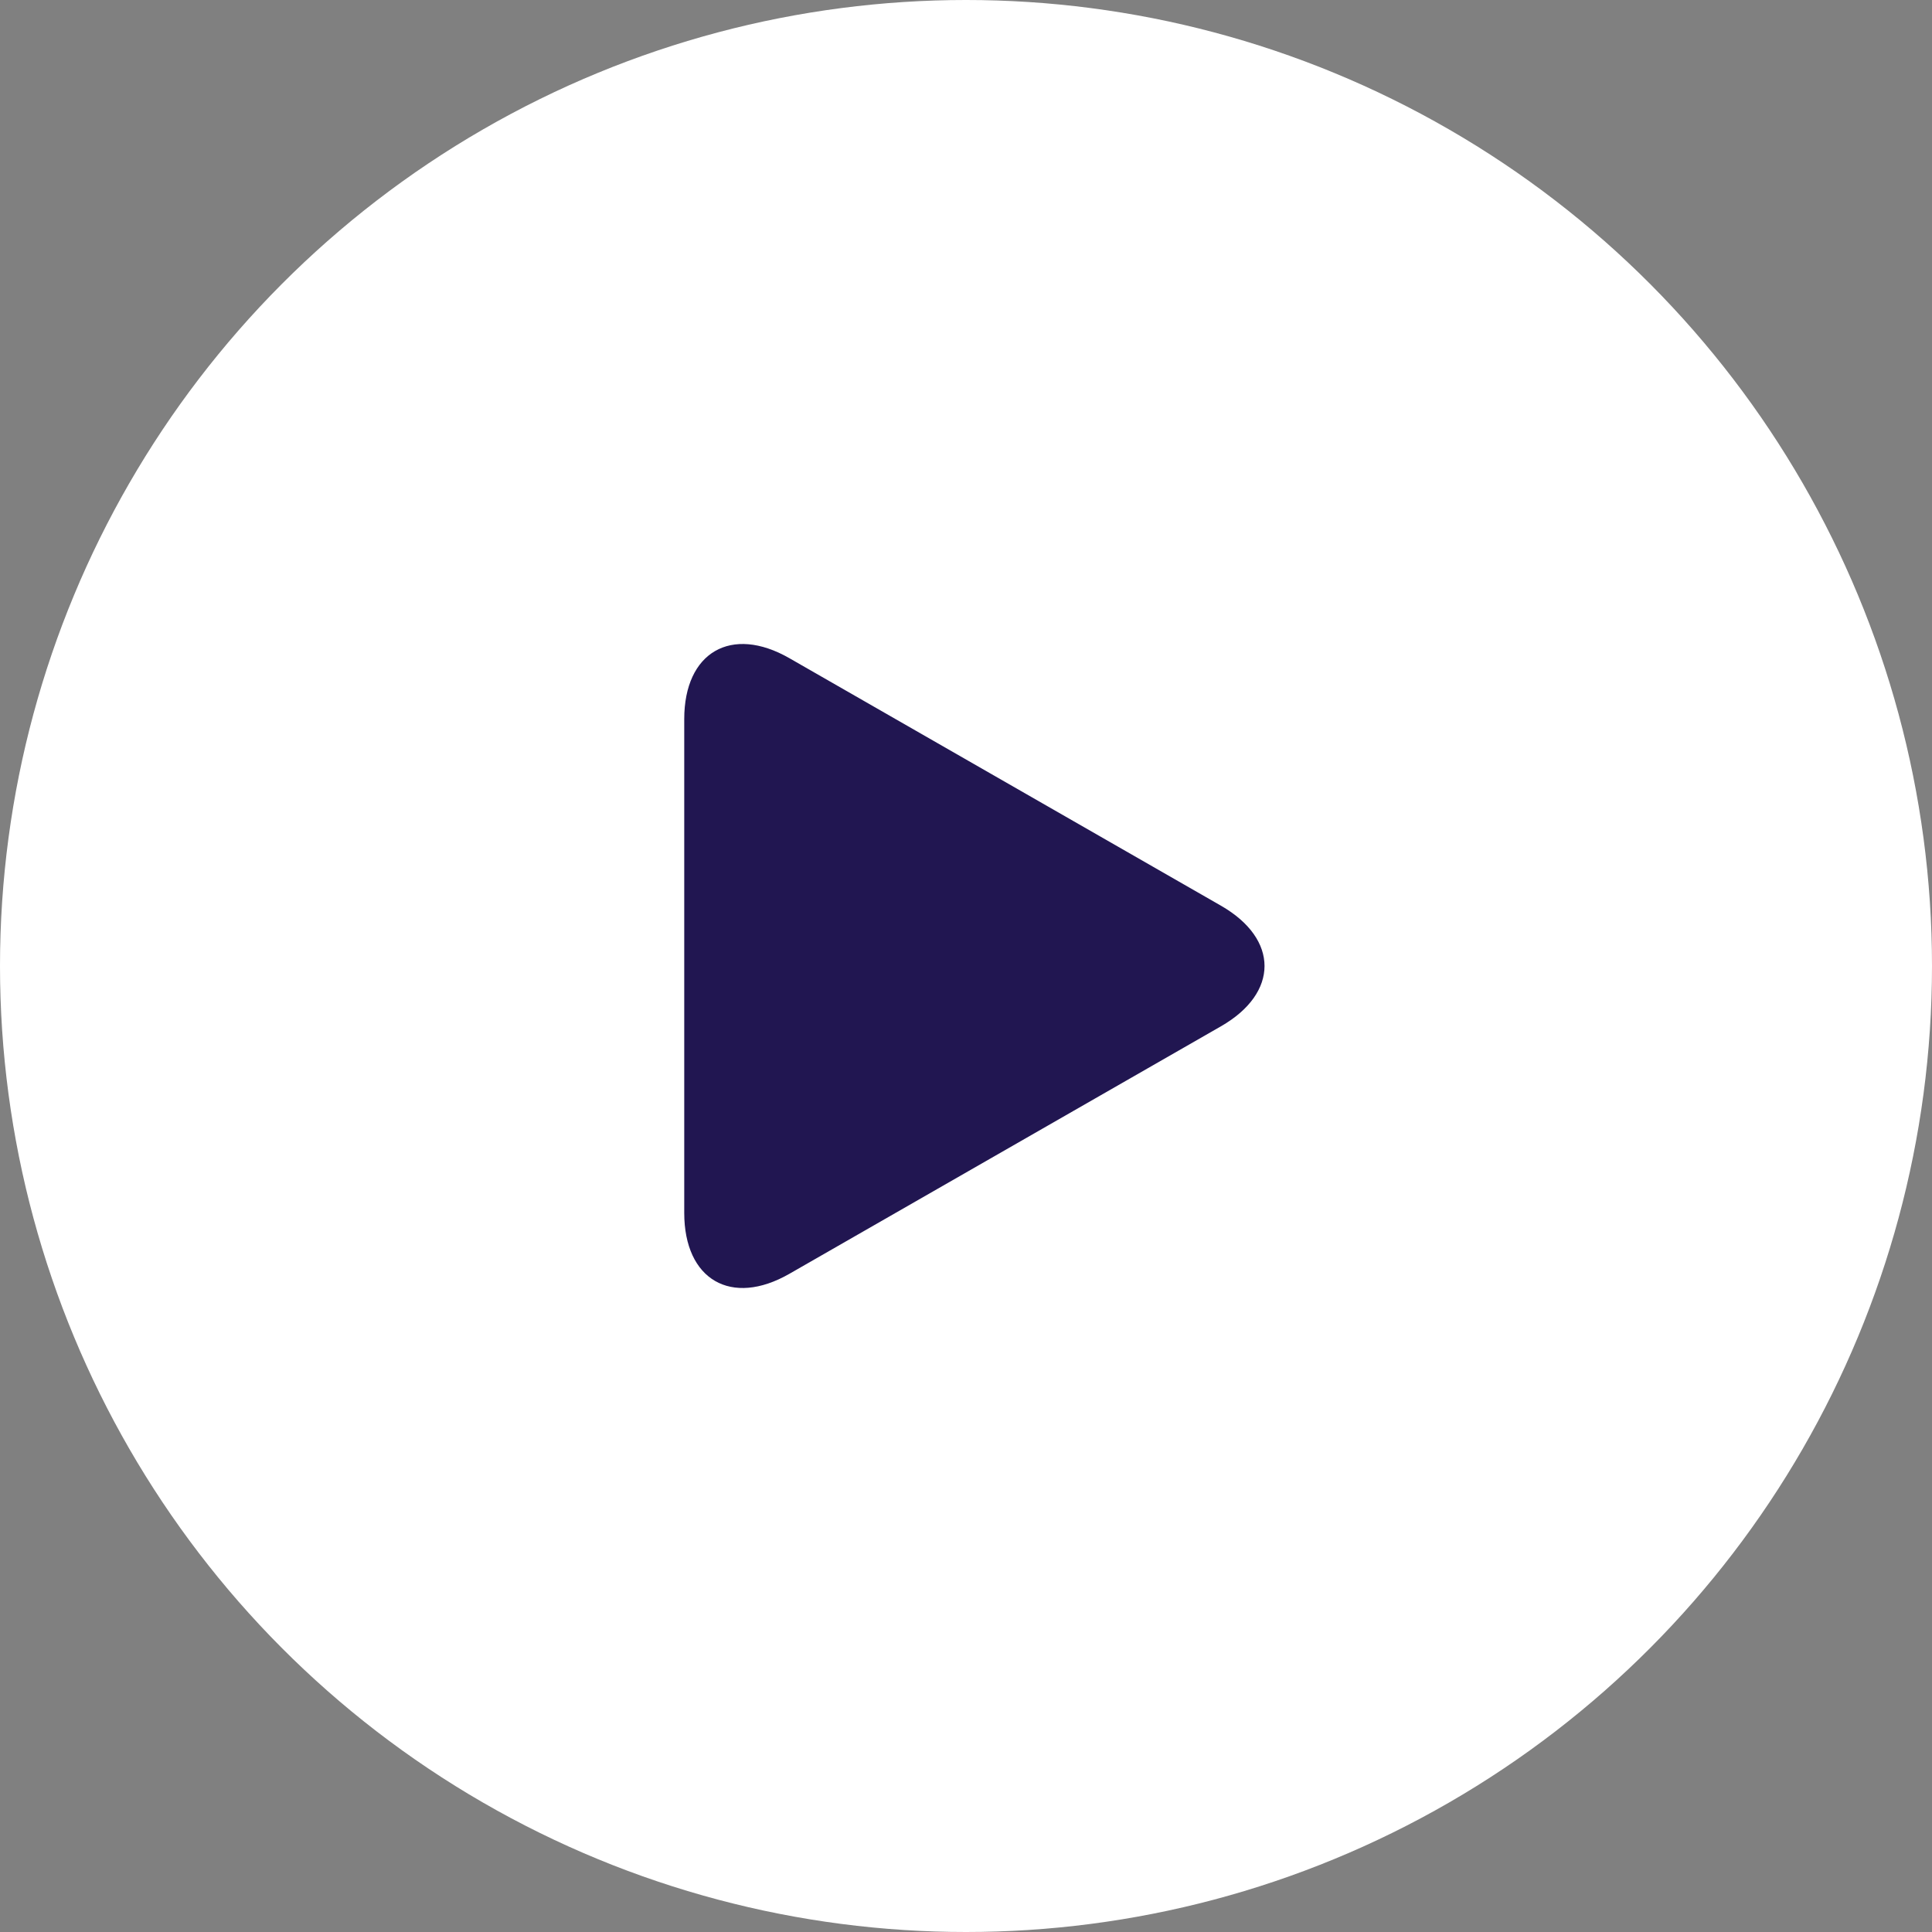 <svg width="56" height="56" viewBox="0 0 56 56" fill="none" xmlns="http://www.w3.org/2000/svg">
<rect x="0" y="0" width="56" height="56" fill="#808080" stroke="none"/>
<g clip-path="url(#clip0_1_390)">
<circle cx="28" cy="28" r="28" fill="white"/>
<path d="M22.881 19.078C21.198 18.113 19.833 18.904 19.833 20.843V35.156C19.833 37.097 21.198 37.887 22.881 36.922L35.39 29.748C37.074 28.782 37.074 27.218 35.39 26.252L22.881 19.078Z" fill="#211651"/>
</g>
<defs>
<clipPath id="clip0_1_390">
<rect width="56" height="56" fill="white"/>
</clipPath>
</defs>
</svg>

